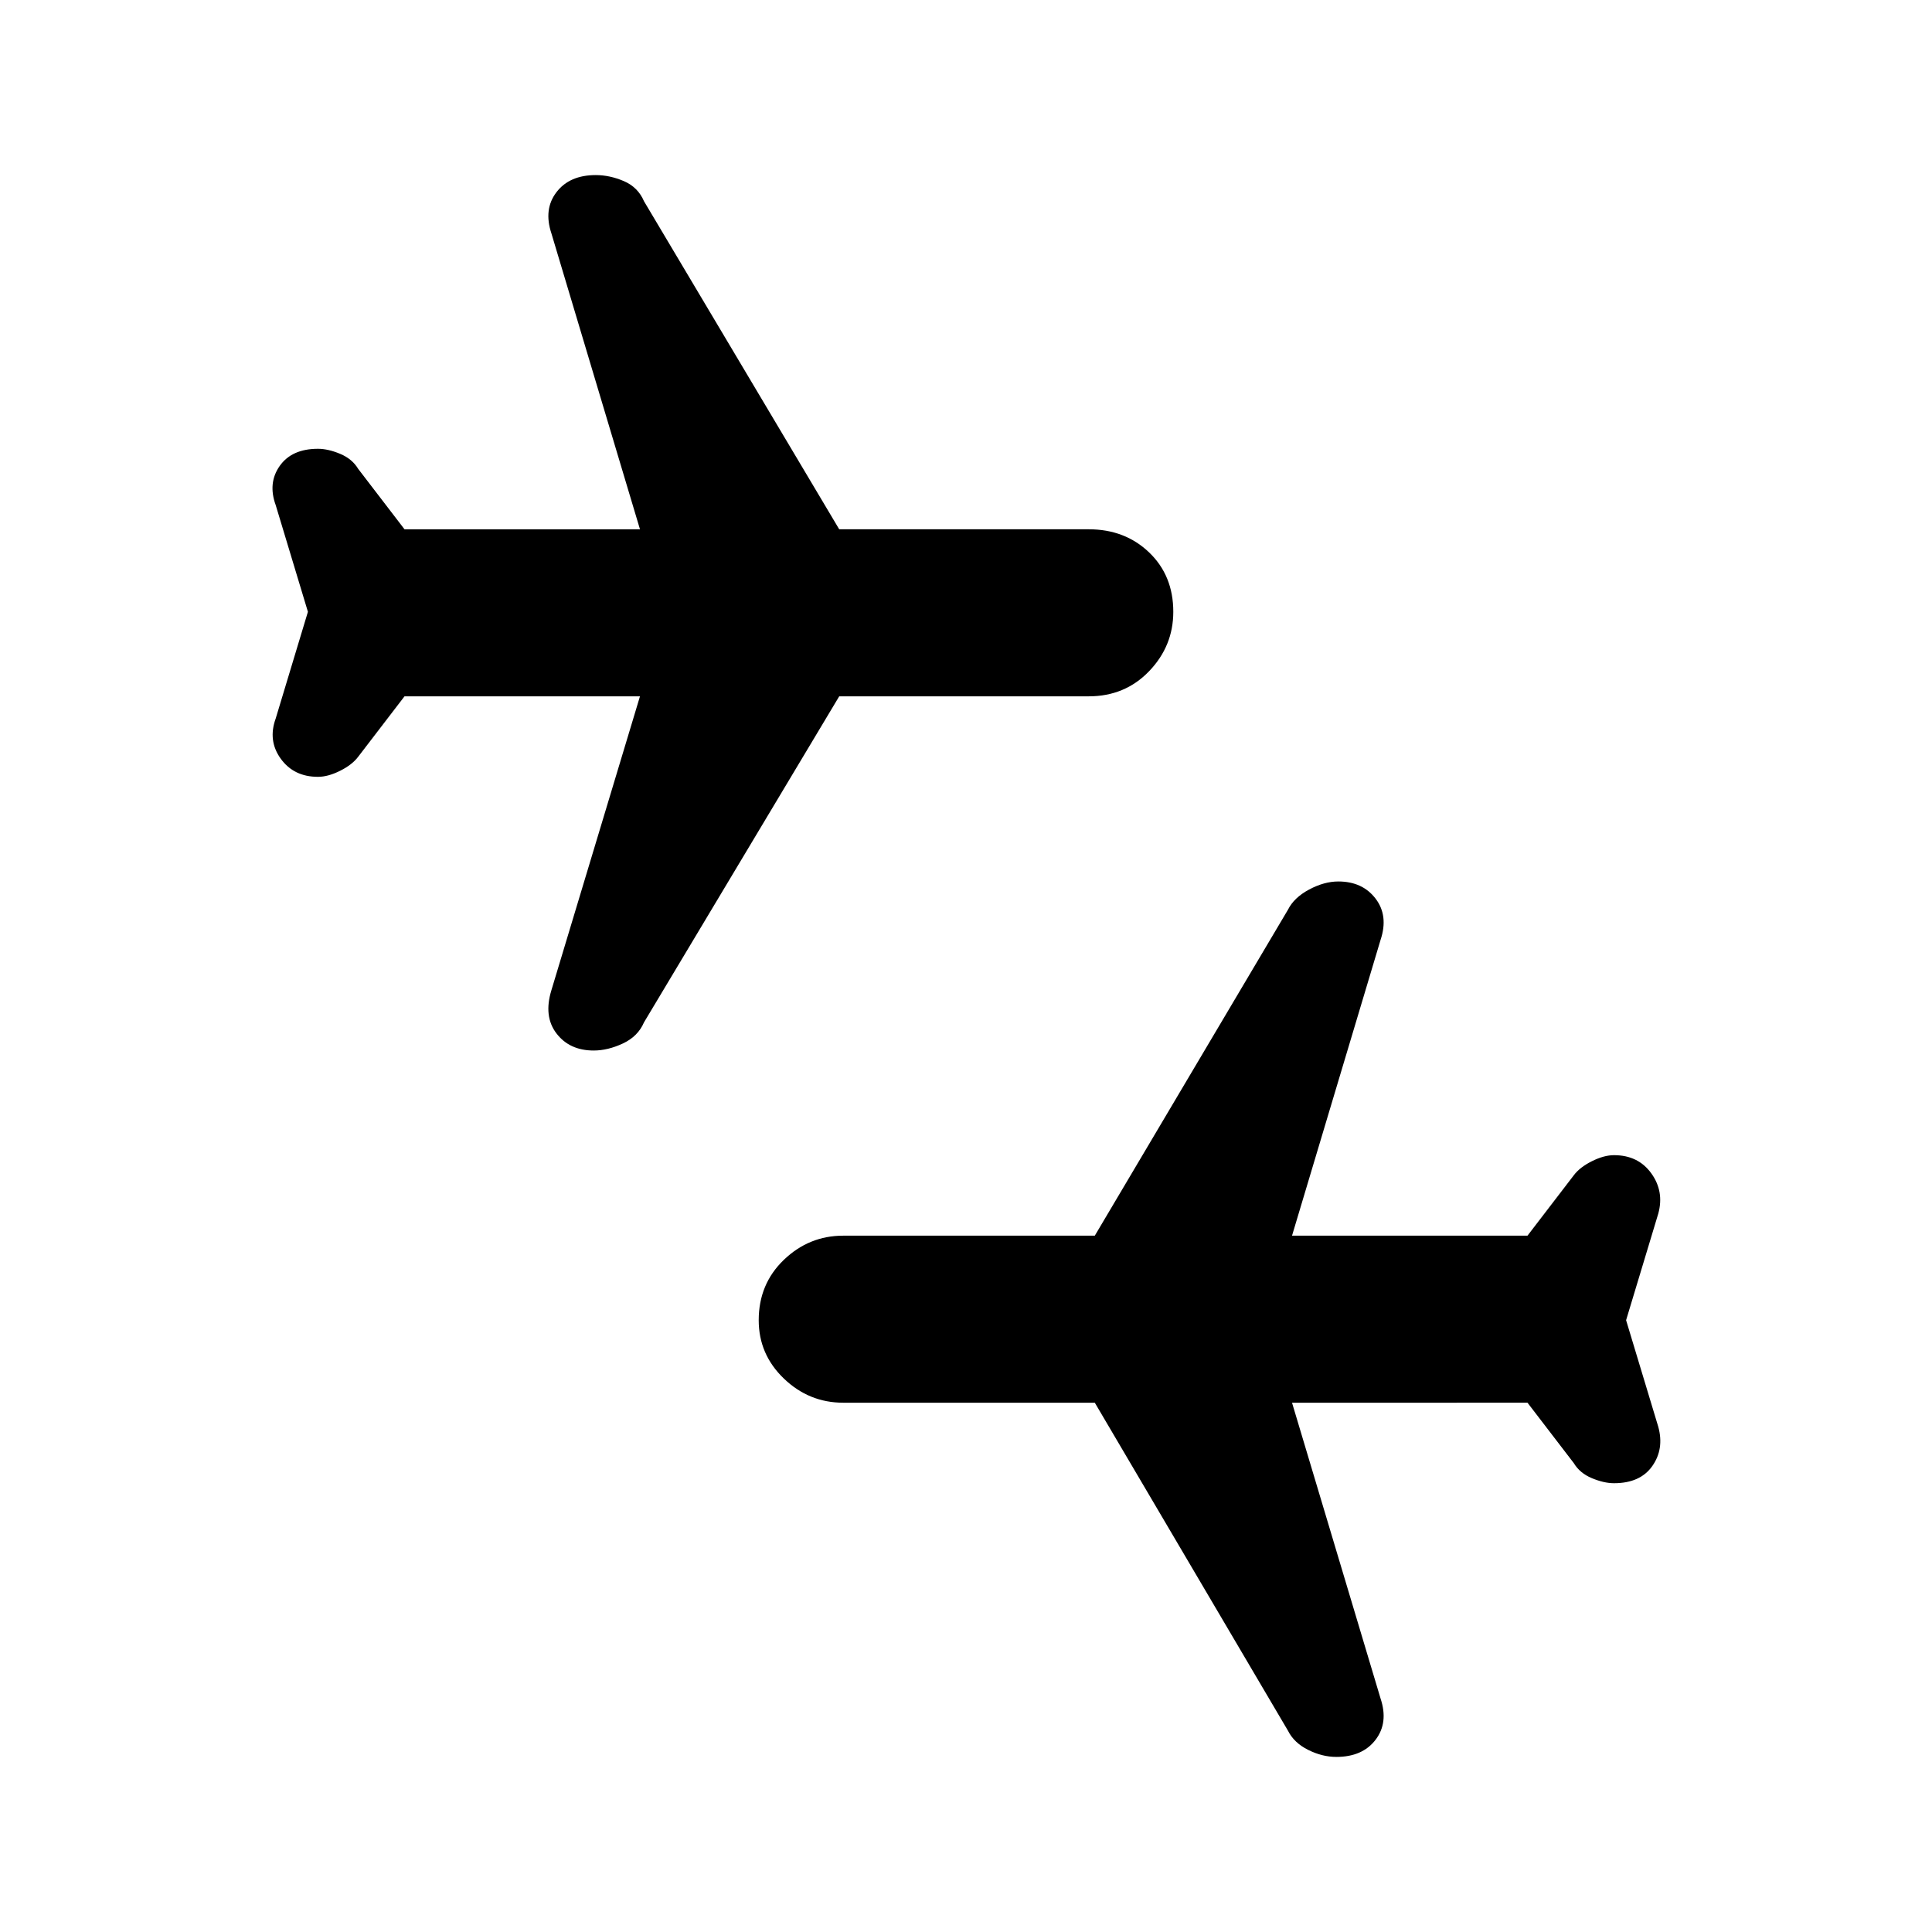 <svg xmlns="http://www.w3.org/2000/svg" height="48" width="48"><path d="M33.2 43.65q-.35 0-.7-.175T32 43l-4.8-8.15h-6.25q-.85 0-1.475-.6-.625-.6-.625-1.45 0-.9.625-1.5t1.475-.6h6.25l4.8-8.1q.15-.3.525-.5t.725-.2q.6 0 .925.425.325.425.125 1.025l-2.2 7.35h5.85l1.15-1.5q.15-.2.45-.35.3-.15.55-.15.6 0 .925.45.325.45.175 1l-.8 2.65.8 2.65q.15.55-.15.975-.3.425-.95.425-.25 0-.55-.125-.3-.125-.45-.375l-1.15-1.5H32.1l2.2 7.35q.2.6-.125 1.025-.325.425-.975.425ZM14.75 26.1q-.6 0-.925-.425-.325-.425-.125-1.075l2.2-7.3h-5.85L8.9 18.8q-.15.2-.45.35-.3.15-.55.15-.6 0-.925-.45-.325-.45-.125-1l.8-2.65-.8-2.65q-.2-.55.1-.975.3-.425.95-.425.25 0 .55.125.3.125.45.375l1.15 1.5h5.85L13.7 5.8q-.2-.6.125-1.025.325-.425.975-.425.35 0 .7.15t.5.5l4.85 8.15h6.2q.9 0 1.5.575t.6 1.475q0 .85-.6 1.475-.6.625-1.5.625h-6.2L16 25.4q-.15.35-.525.525-.375.175-.725.175Z"/></svg>